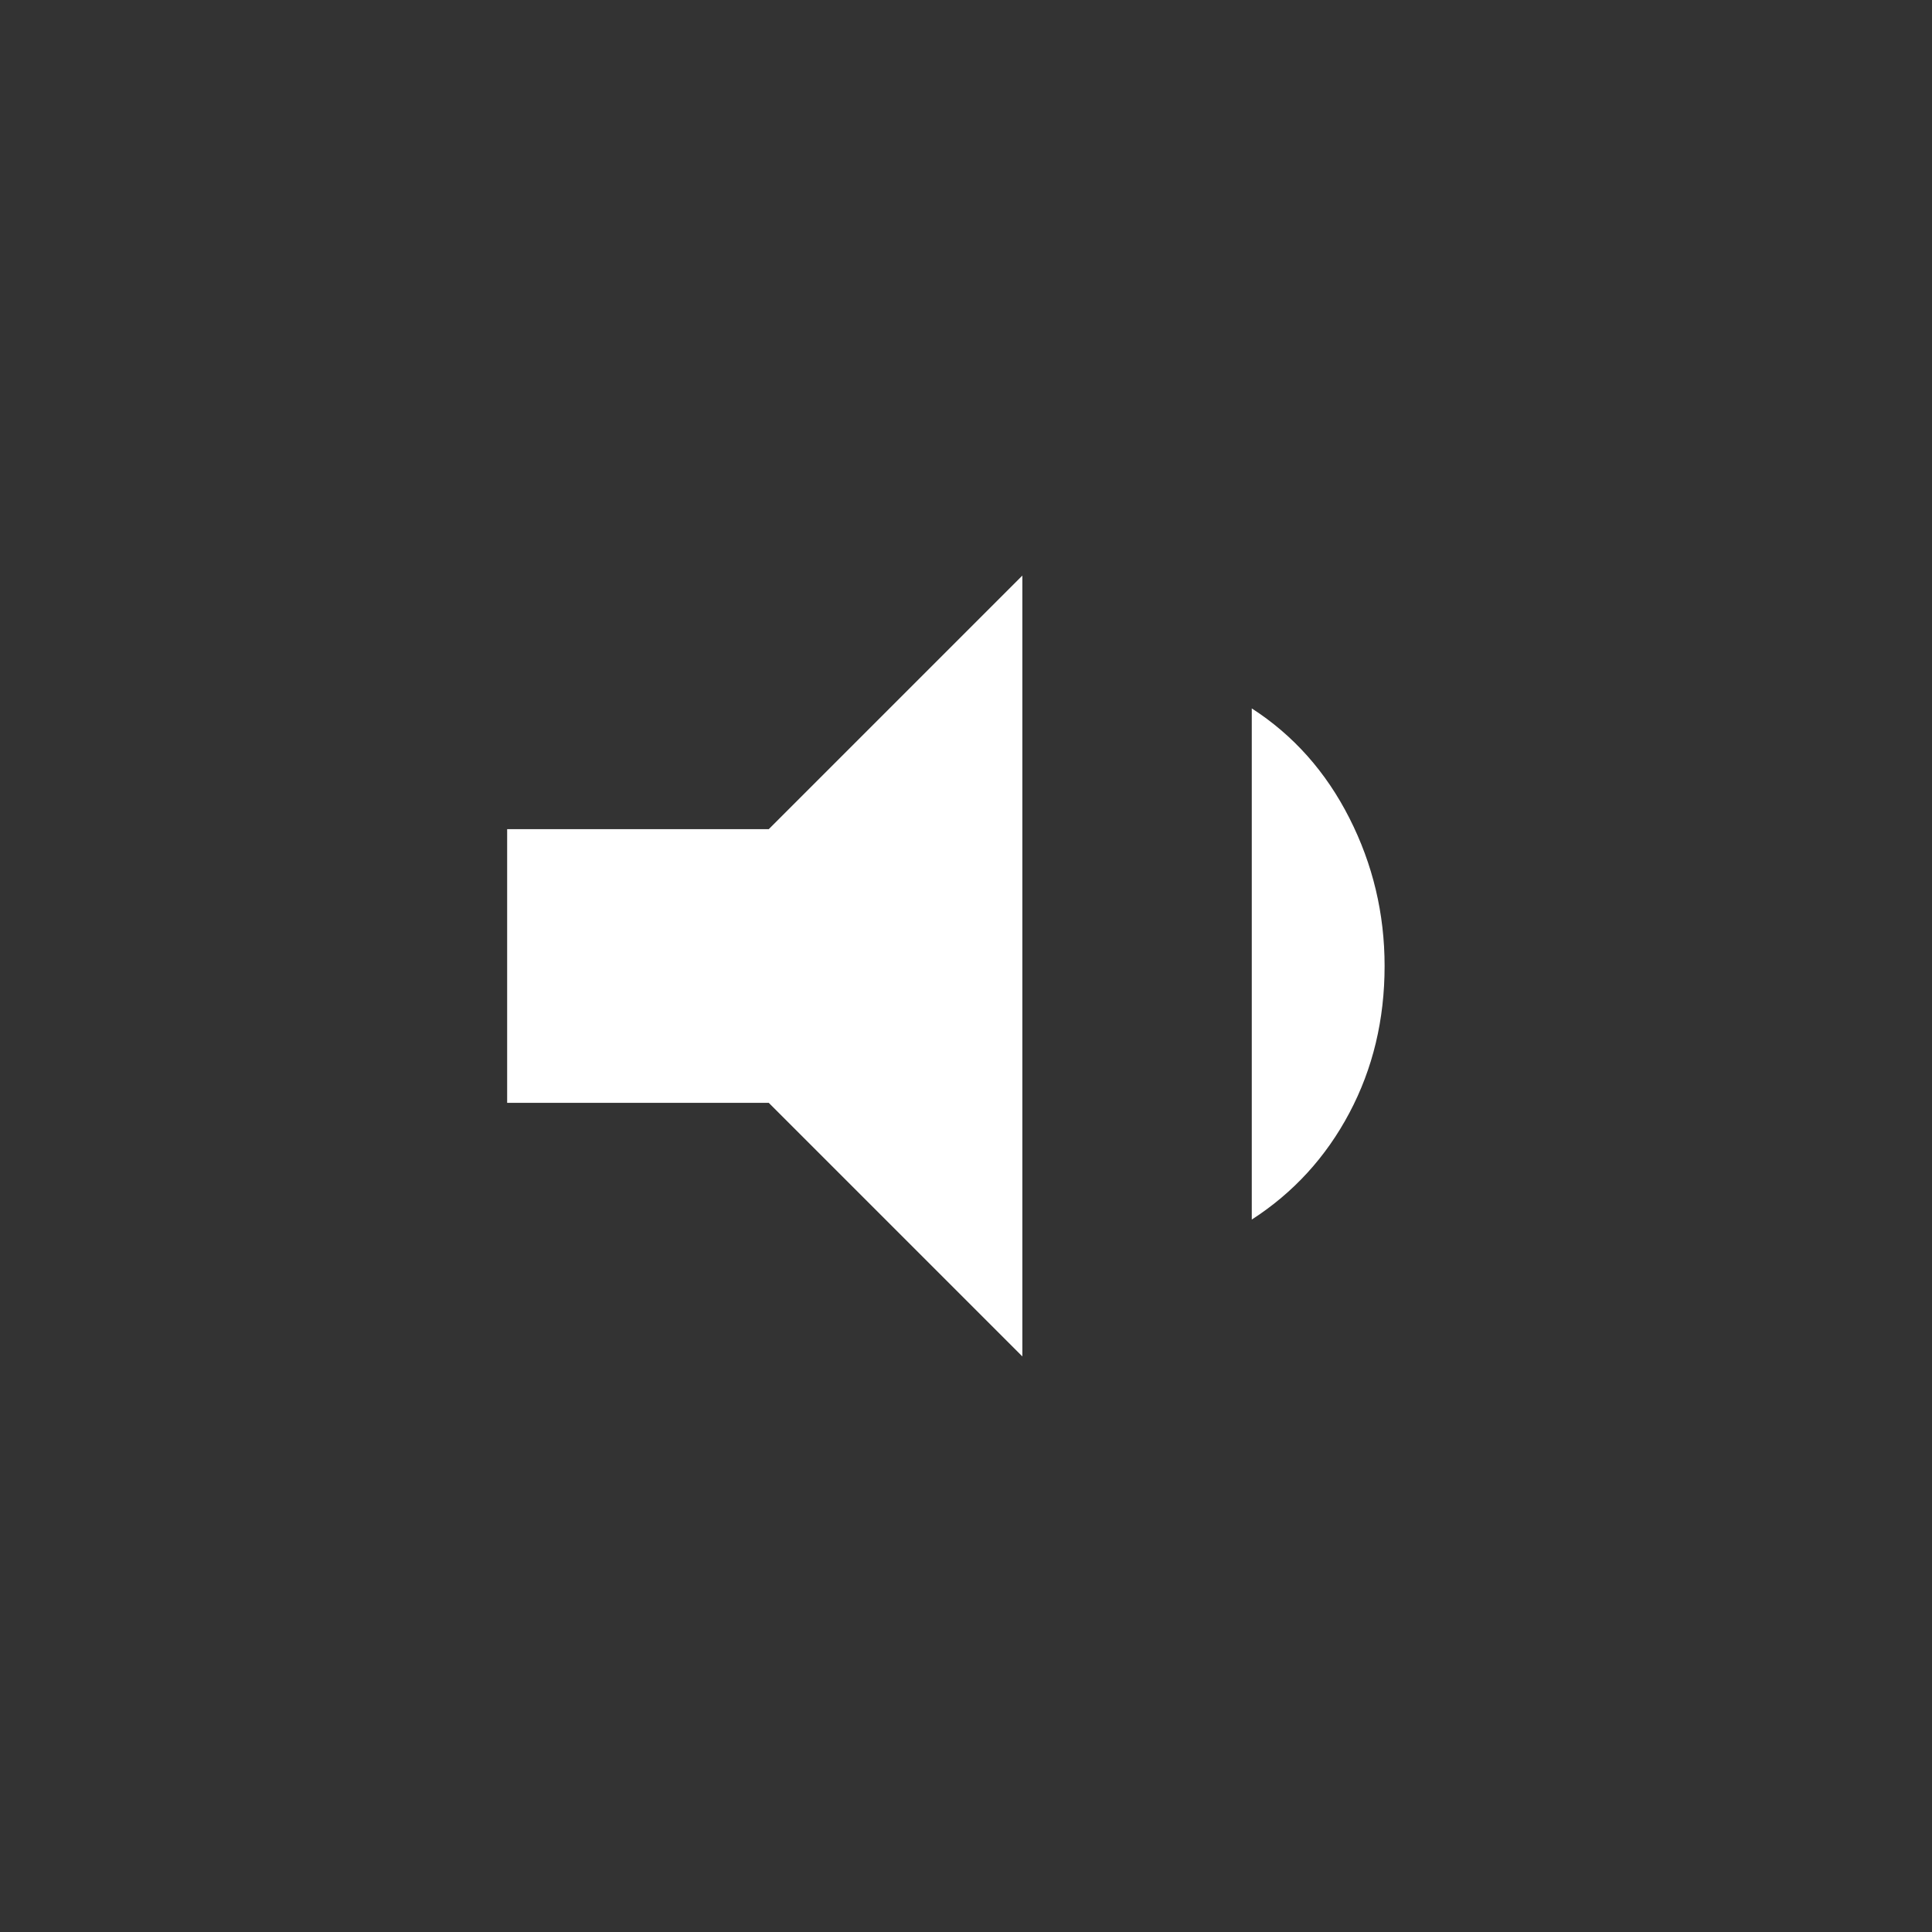 <svg xmlns="http://www.w3.org/2000/svg" height="48" fill="white" viewBox="0 -960 960 960" width="48"><rect x="0" y="-960" width="960" height="960" fill="#333333" stroke="none"/><path d="M252-412v-136h130l126-126v388L382-412H252Zm370 58v-254q31 20 48.5 54.5T688-480q0 40-17.5 73T622-354Z"/></svg>